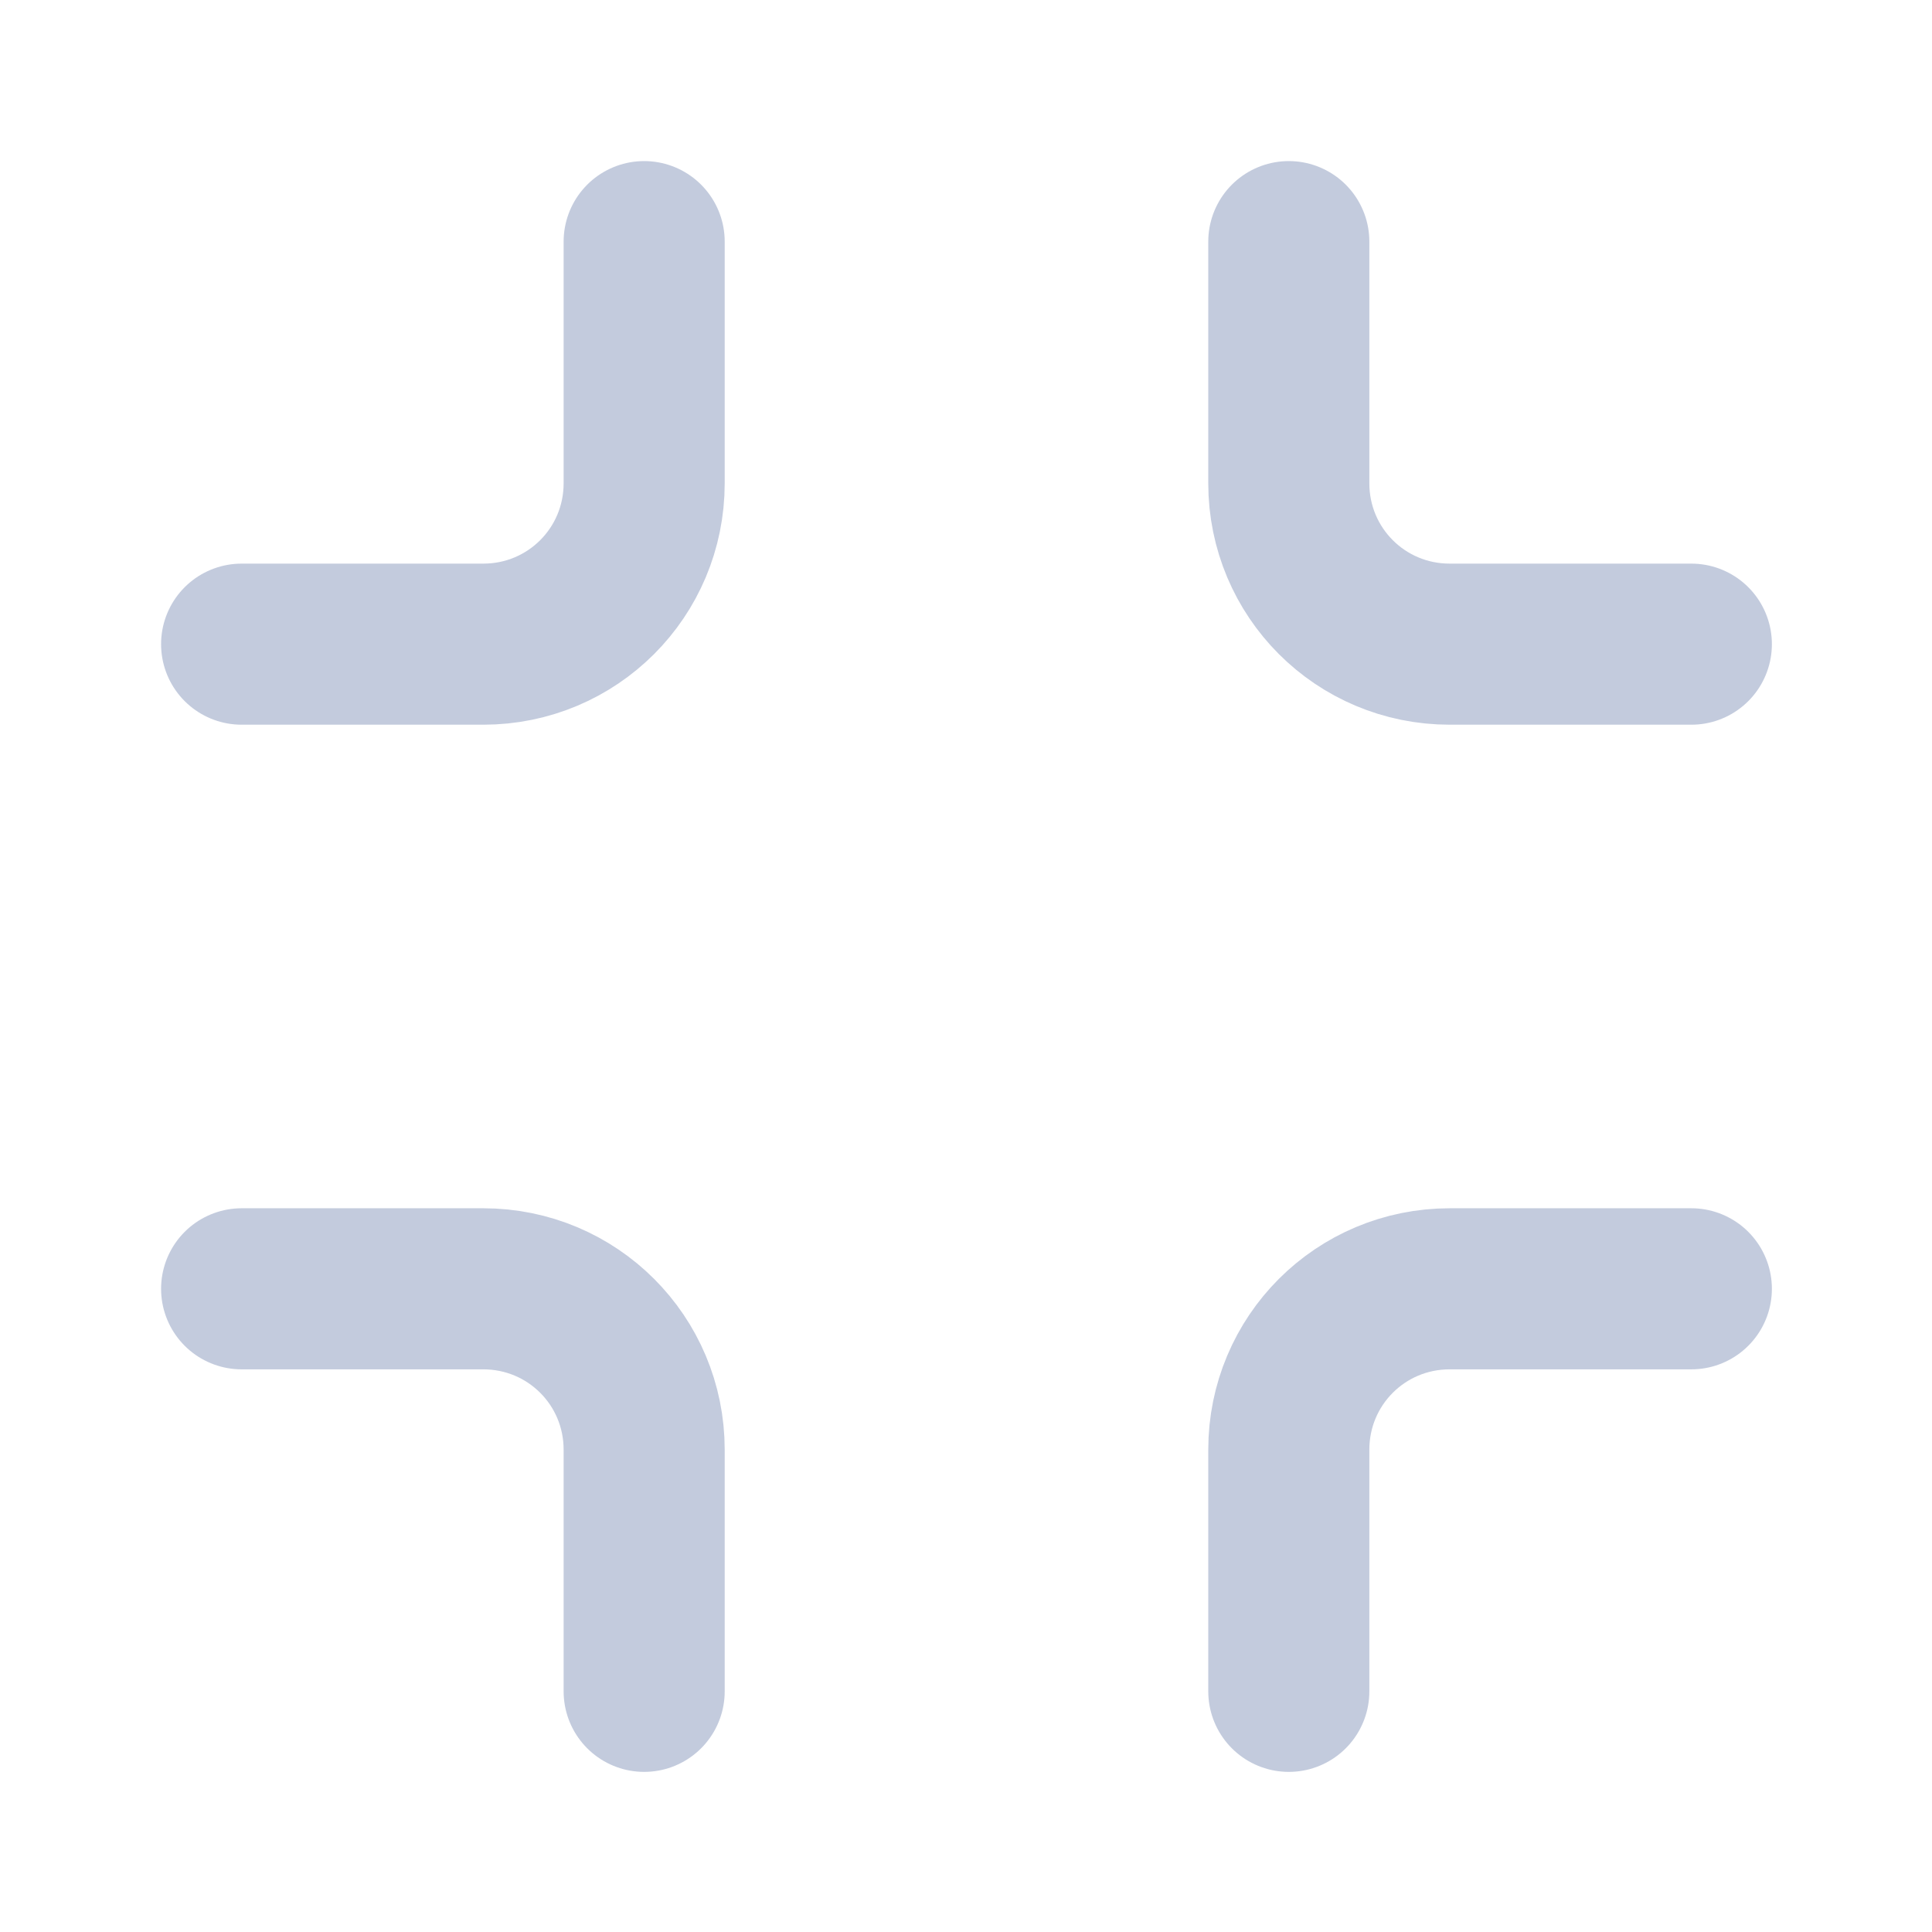 <?xml version="1.0" encoding="UTF-8"?>
<svg xmlns="http://www.w3.org/2000/svg" xmlns:xlink="http://www.w3.org/1999/xlink" width="16px" height="16px" viewBox="0 0 16 16" version="1.1">
<g id="surface1">
<path style="fill:none;stroke-width:2;stroke-linecap:round;stroke-linejoin:round;stroke:rgb(76.471%,79.608%,86.667%);stroke-opacity:1;stroke-miterlimit:4;" d="M 7.998 3 L 7.998 6 C 7.998 7.107 7.107 7.998 6 7.998 L 3 7.998 M 21 7.998 L 18 7.998 C 16.893 7.998 16.002 7.107 16.002 6 L 16.002 3 M 16.002 21 L 16.002 18 C 16.002 16.893 16.893 16.002 18 16.002 L 21 16.002 M 3 16.002 L 6 16.002 C 7.107 16.002 7.998 16.893 7.998 18 L 7.998 21 " transform="matrix(0.667,0,0,0.667,0,0)"/>
</g>
</svg>
